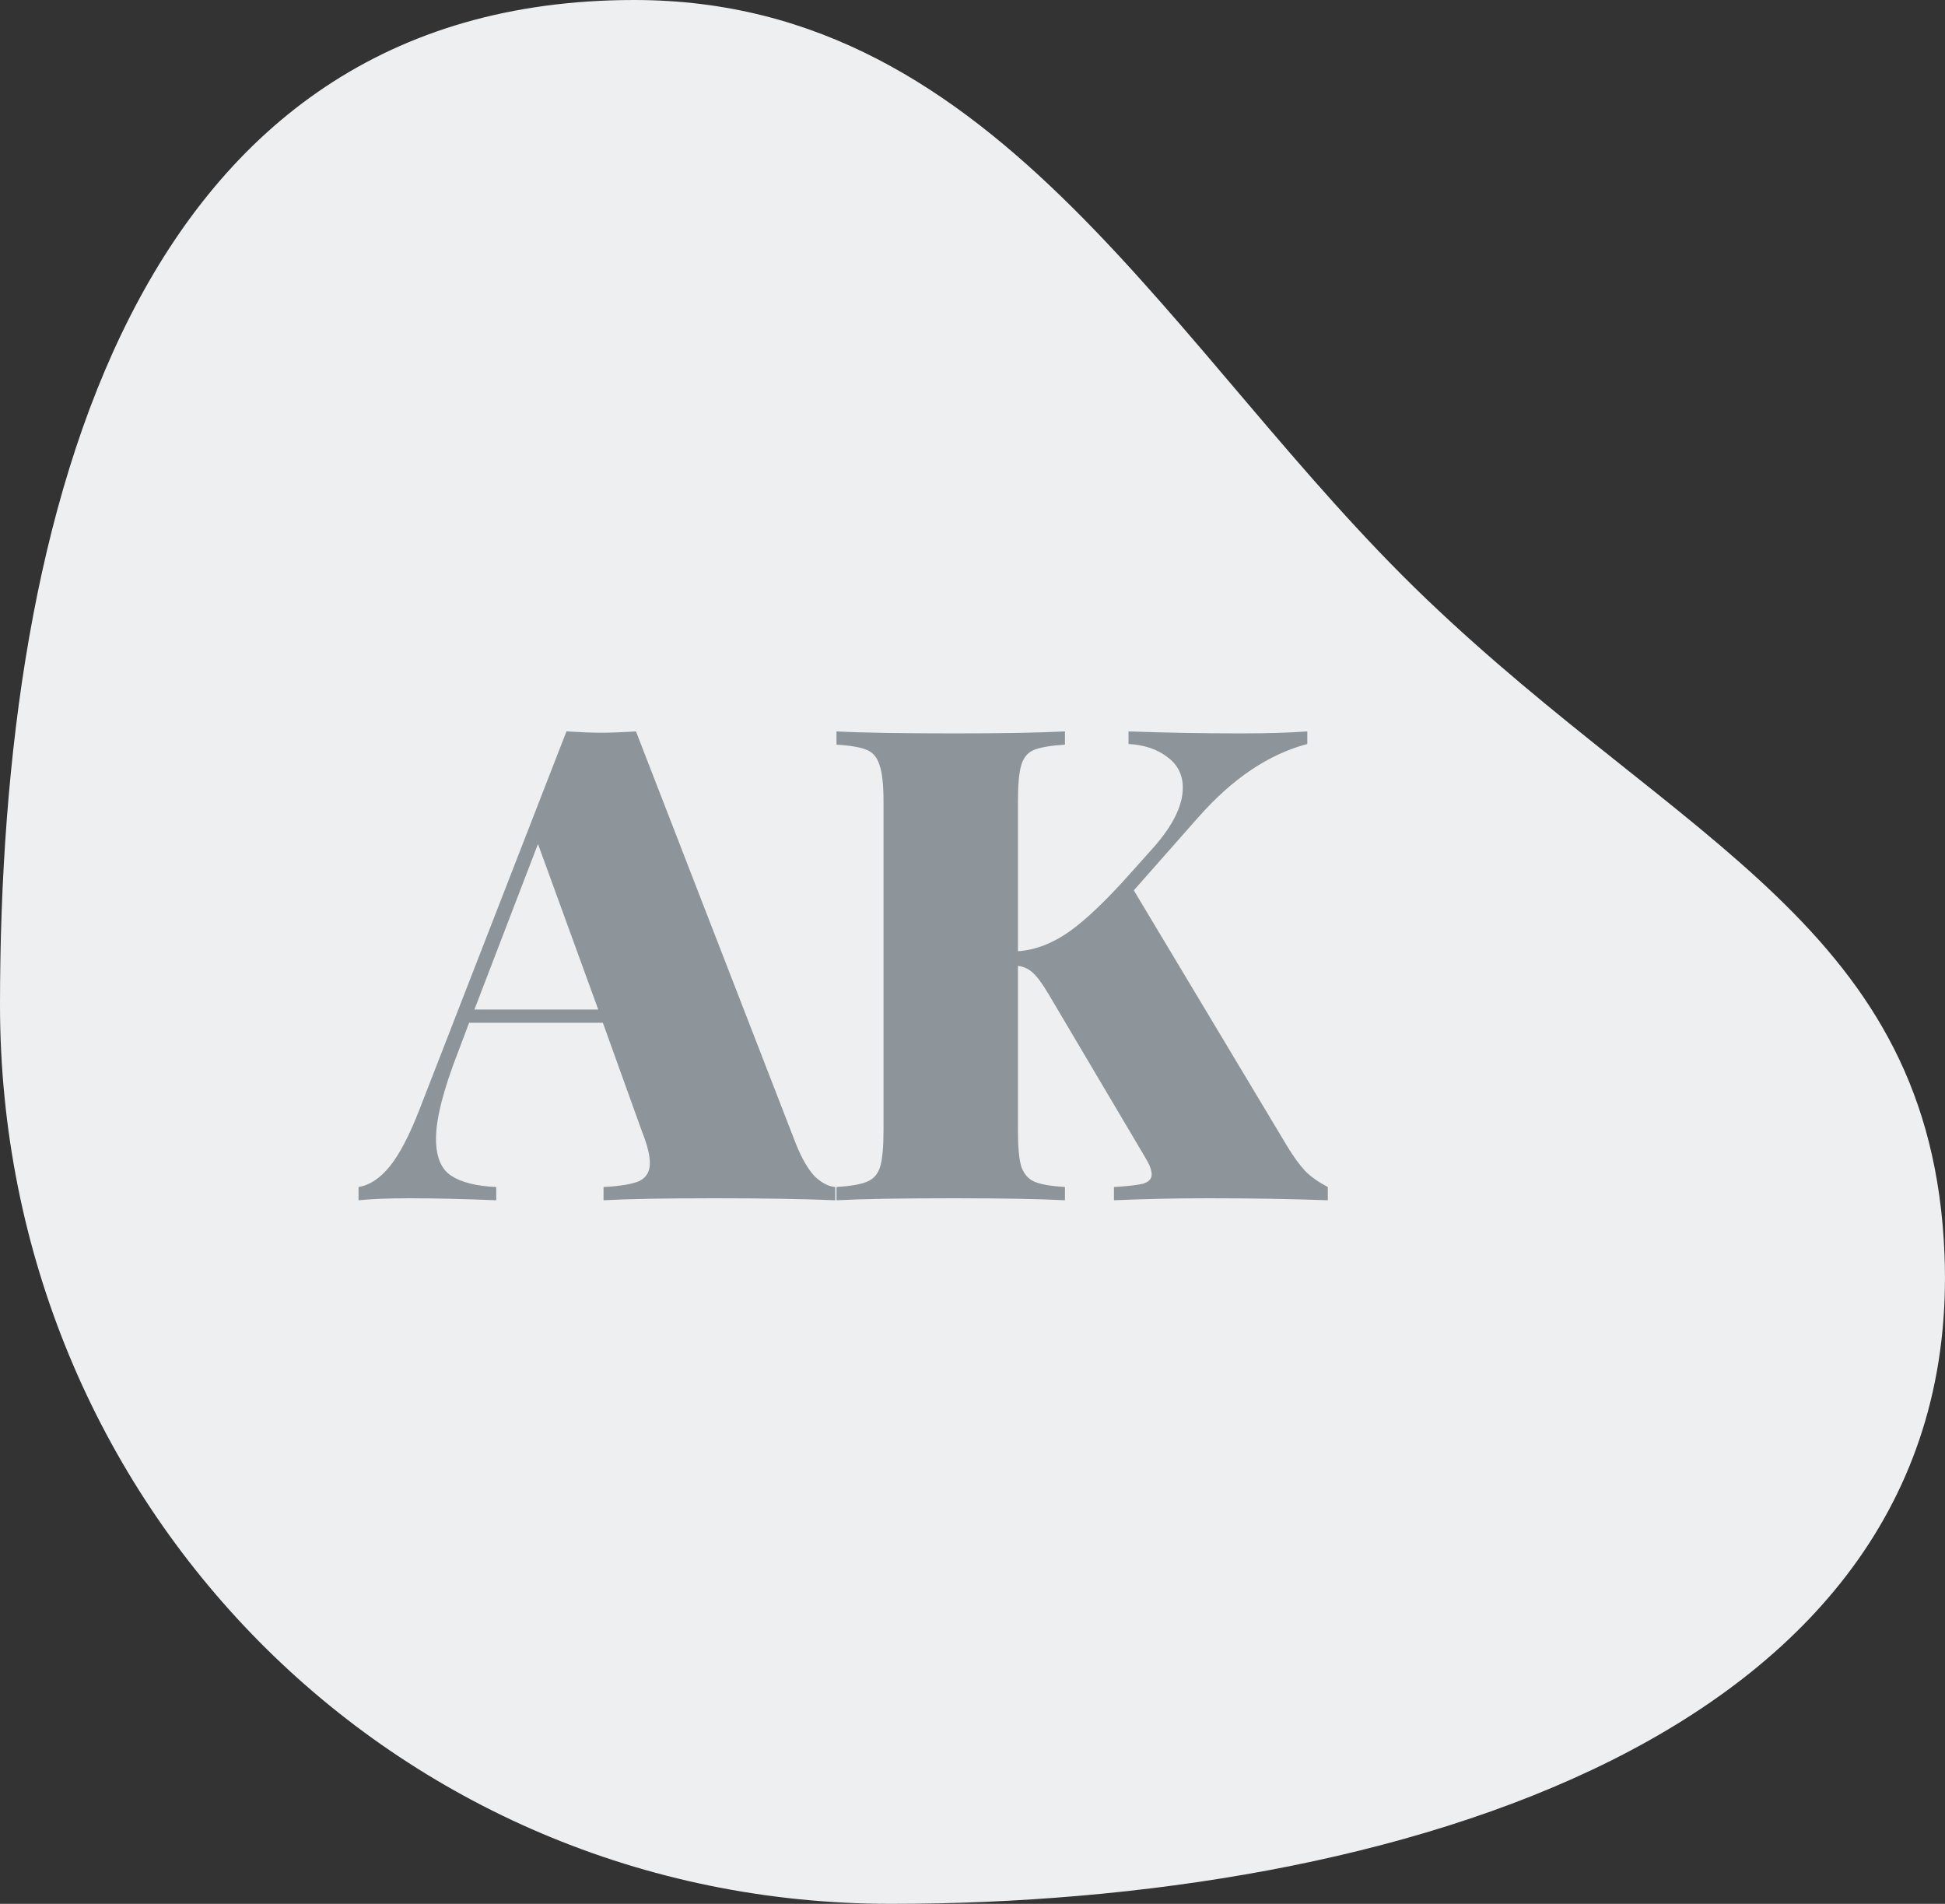 <svg width="47" height="46" viewBox="0 0 47 46" fill="none" xmlns="http://www.w3.org/2000/svg">
<rect x="0" y="0" width="47" height="46" fill="#333333" stroke="none"/>
<path d="M46.988 30.306C47.458 41.98 33.558 46 21.529 46C9.499 46 0 36.316 0 24.281C0 12.246 3.297 0 15.326 0C24.233 0 28.282 8.554 34.462 14.467C40.659 20.398 46.672 22.425 46.988 30.306Z" fill="#EDEFF1"/>
<path d="M19.24 27.656C19.379 27.997 19.528 28.253 19.688 28.424C19.859 28.584 20.024 28.669 20.184 28.68V29C19.416 28.968 18.445 28.952 17.272 28.952C16.056 28.952 15.16 28.968 14.584 29V28.68C14.989 28.659 15.277 28.611 15.448 28.536C15.619 28.451 15.704 28.307 15.704 28.104C15.704 27.912 15.64 27.656 15.512 27.336L14.568 24.712H11.336L11.064 25.432C10.712 26.339 10.536 27.032 10.536 27.512C10.536 27.949 10.659 28.248 10.904 28.408C11.149 28.568 11.512 28.659 11.992 28.68V29C11.192 28.968 10.493 28.952 9.896 28.952C9.395 28.952 8.984 28.968 8.664 29V28.68C8.931 28.637 9.181 28.472 9.416 28.184C9.651 27.896 9.891 27.437 10.136 26.808L13.688 17.672C14.029 17.693 14.312 17.704 14.536 17.704C14.749 17.704 15.027 17.693 15.368 17.672L19.24 27.656ZM14.456 24.392L13 20.392L11.464 24.392H14.456Z" fill="#8D959B"/>
<path d="M31.11 27.704C31.259 27.949 31.403 28.147 31.542 28.296C31.68 28.435 31.862 28.563 32.086 28.68V29C31.19 28.968 30.23 28.952 29.206 28.952C28.416 28.952 27.654 28.968 26.918 29V28.68C27.259 28.659 27.494 28.632 27.622 28.6C27.76 28.557 27.83 28.483 27.83 28.376C27.83 28.269 27.776 28.131 27.67 27.96L25.35 24.04C25.2 23.784 25.072 23.608 24.966 23.512C24.87 23.416 24.747 23.357 24.598 23.336V27.304C24.598 27.709 24.624 28.003 24.678 28.184C24.742 28.365 24.848 28.488 24.998 28.552C25.147 28.616 25.392 28.659 25.734 28.68V29C25.115 28.968 24.224 28.952 23.062 28.952C21.771 28.952 20.822 28.968 20.214 29V28.68C20.555 28.659 20.8 28.616 20.95 28.552C21.11 28.488 21.216 28.365 21.27 28.184C21.323 28.003 21.35 27.709 21.35 27.304V19.368C21.35 18.963 21.318 18.669 21.254 18.488C21.2 18.307 21.099 18.184 20.95 18.12C20.8 18.056 20.555 18.013 20.214 17.992V17.672C20.822 17.704 21.771 17.72 23.062 17.72C24.214 17.72 25.104 17.704 25.734 17.672V17.992C25.392 18.013 25.142 18.056 24.982 18.12C24.832 18.184 24.731 18.307 24.678 18.488C24.624 18.669 24.598 18.963 24.598 19.368V22.984C25.024 22.952 25.44 22.792 25.846 22.504C26.251 22.216 26.747 21.741 27.334 21.08L27.878 20.472C28.347 19.939 28.582 19.459 28.582 19.032C28.582 18.723 28.459 18.477 28.214 18.296C27.968 18.104 27.654 17.997 27.27 17.976V17.672C28.166 17.704 29.067 17.72 29.974 17.72C30.624 17.72 31.163 17.704 31.59 17.672V17.976C30.662 18.221 29.787 18.808 28.966 19.736L27.398 21.512L31.11 27.704Z" fill="#8D959B"/>
</svg>
